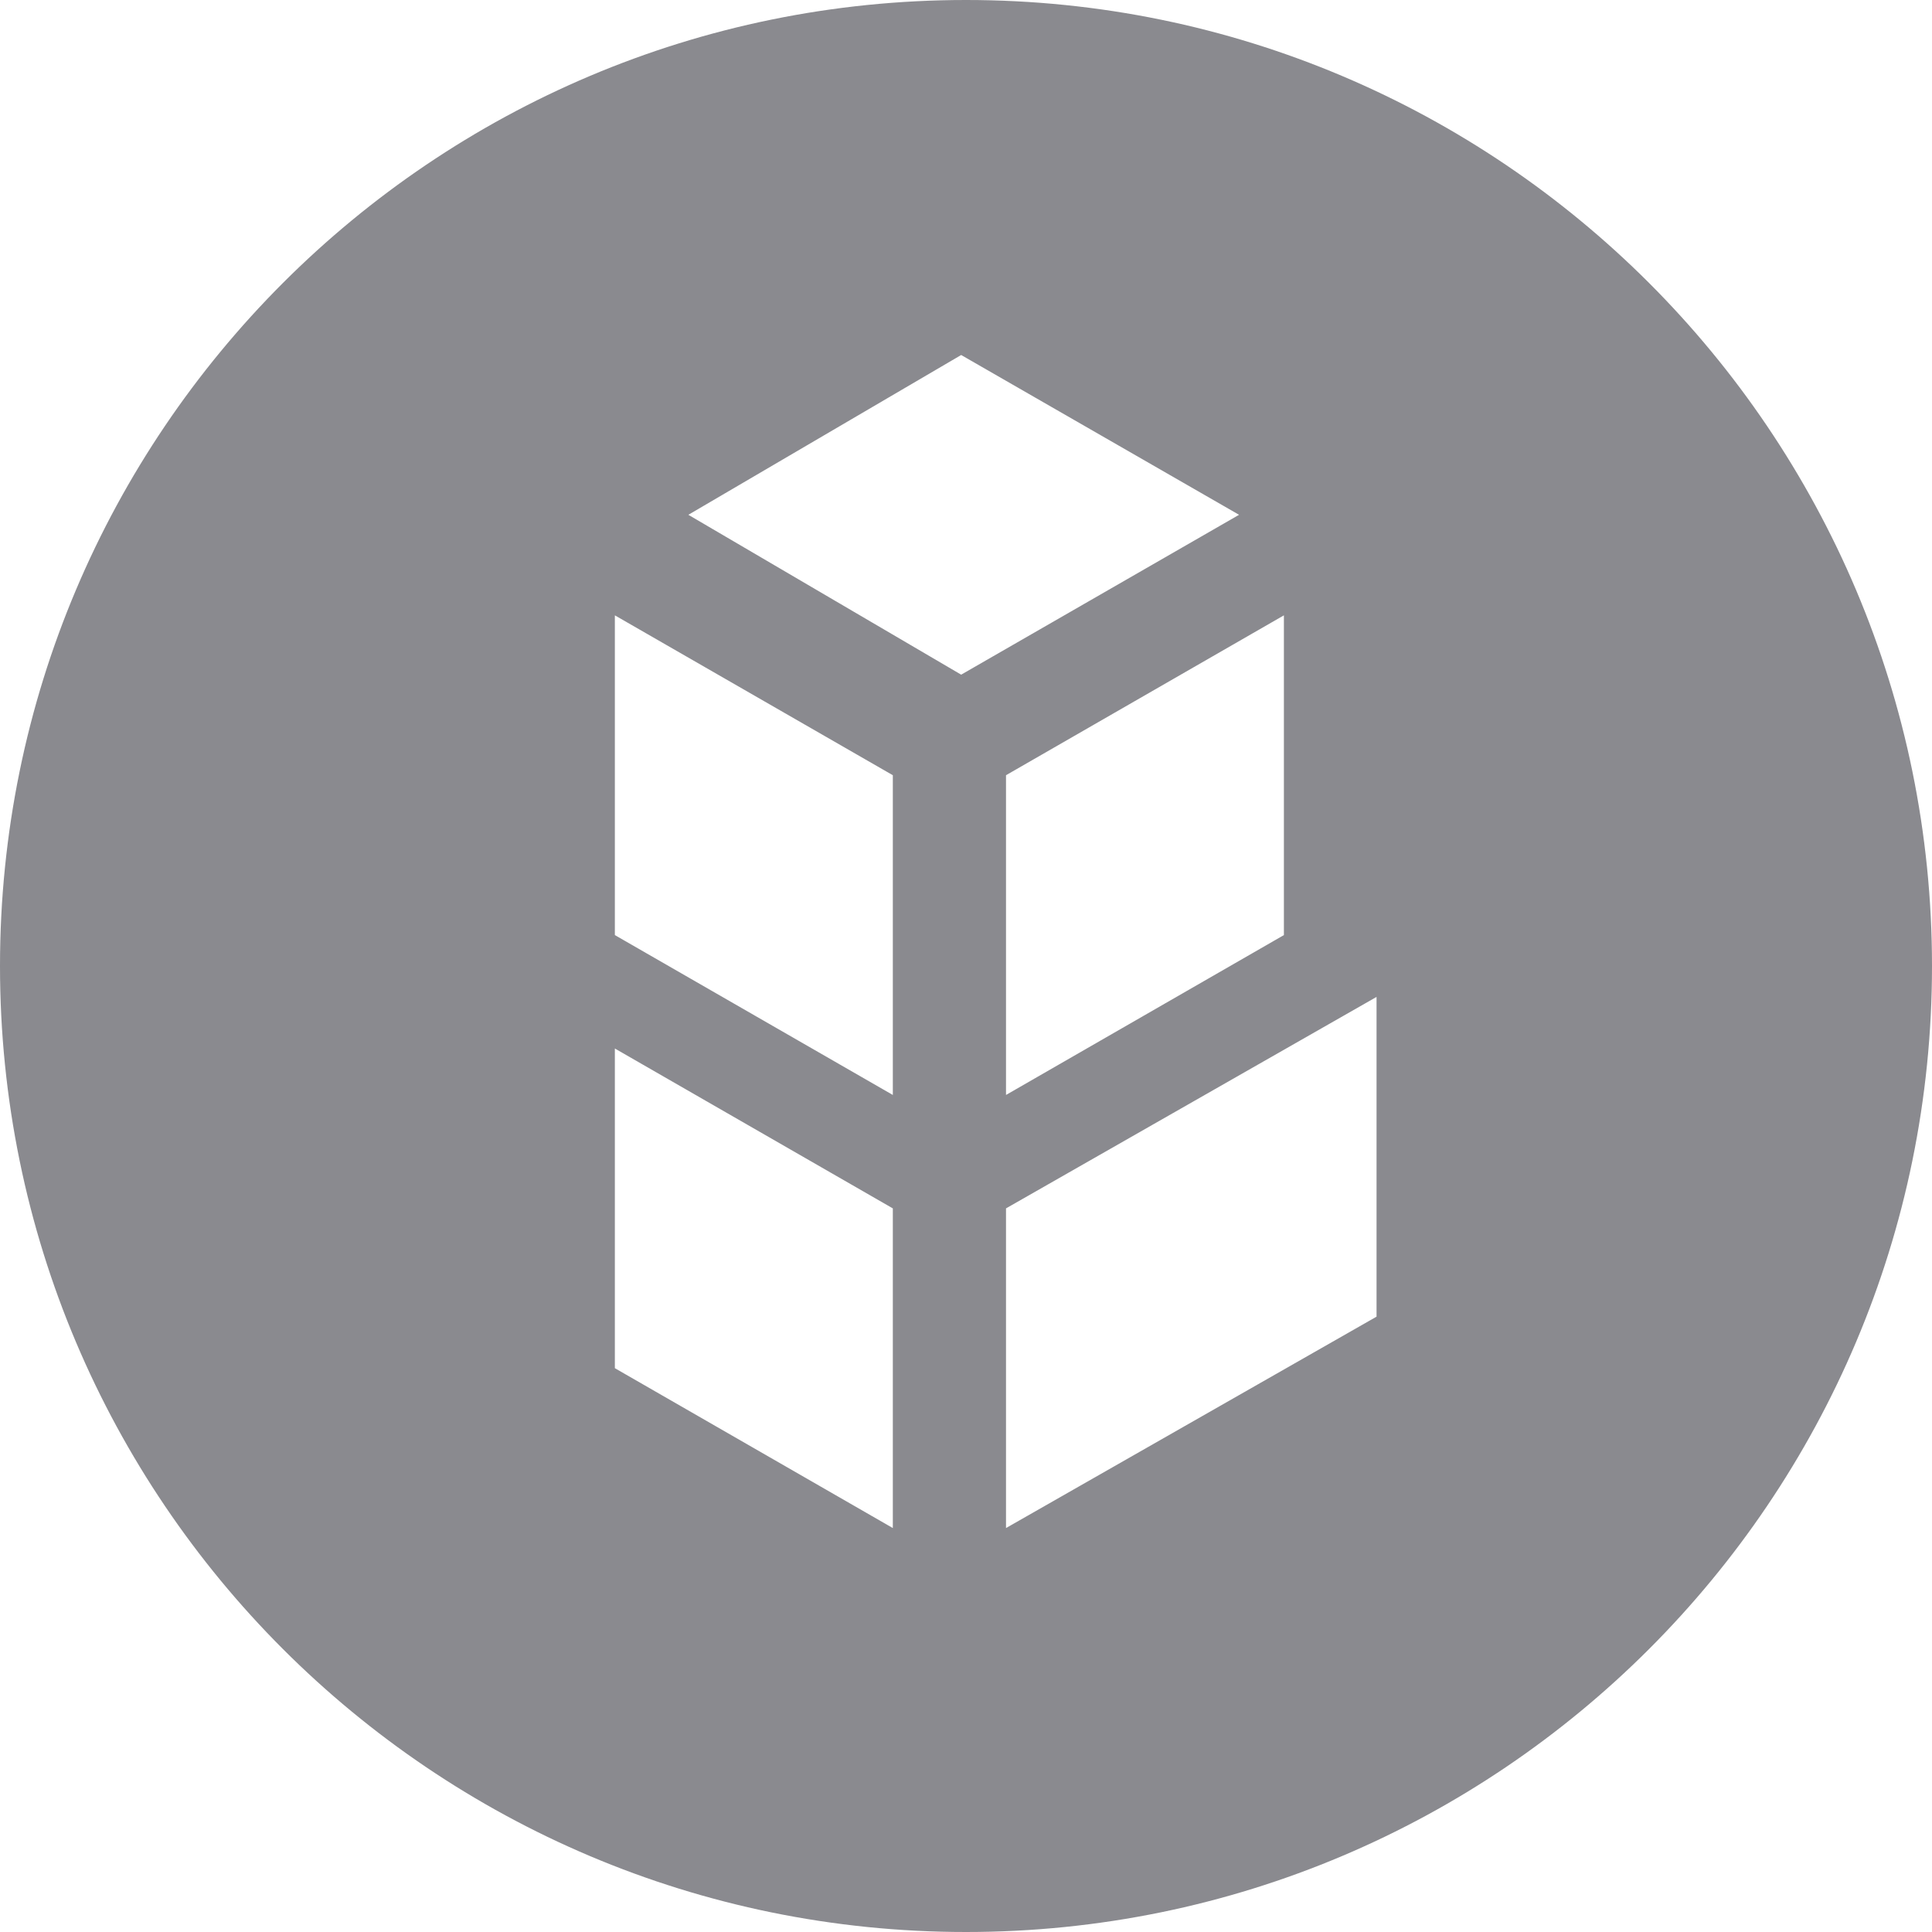 <svg xmlns="http://www.w3.org/2000/svg" xmlns:xlink="http://www.w3.org/1999/xlink" width="24" height="24" version="1.1" viewBox="0 0 24 24"><title>bnt</title><desc>Created with Sketch.</desc><g id="bnt" fill="none" fill-rule="evenodd" stroke="none" stroke-width="1"><g id="bancor-bnt-seeklogo.com" fill="#8A8A8F" fill-rule="nonzero"><path id="Combined-Shape" d="M12,24 C5.373,24 0,18.627 0,12 C0,5.373 5.373,0 12,0 C18.627,0 24,5.373 24,12 C24,18.627 18.627,24 12,24 Z M11.94,4.41 L8.551,6.395 L11.94,8.381 L15.392,6.395 L11.94,4.41 Z M12.497,15.011 L12.497,18.982 L17.1,16.356 L17.1,12.384 L12.497,15.011 Z M15.949,7.644 L12.497,9.63 L12.497,13.602 L15.949,11.616 L15.949,7.644 Z M7.638,11.616 L11.091,13.602 L11.091,9.63 L7.638,7.644 L7.638,11.616 Z M7.638,16.996 L11.091,18.982 L11.091,15.011 L7.638,13.025 L7.638,16.996 L7.638,16.996 Z"/></g></g></svg>